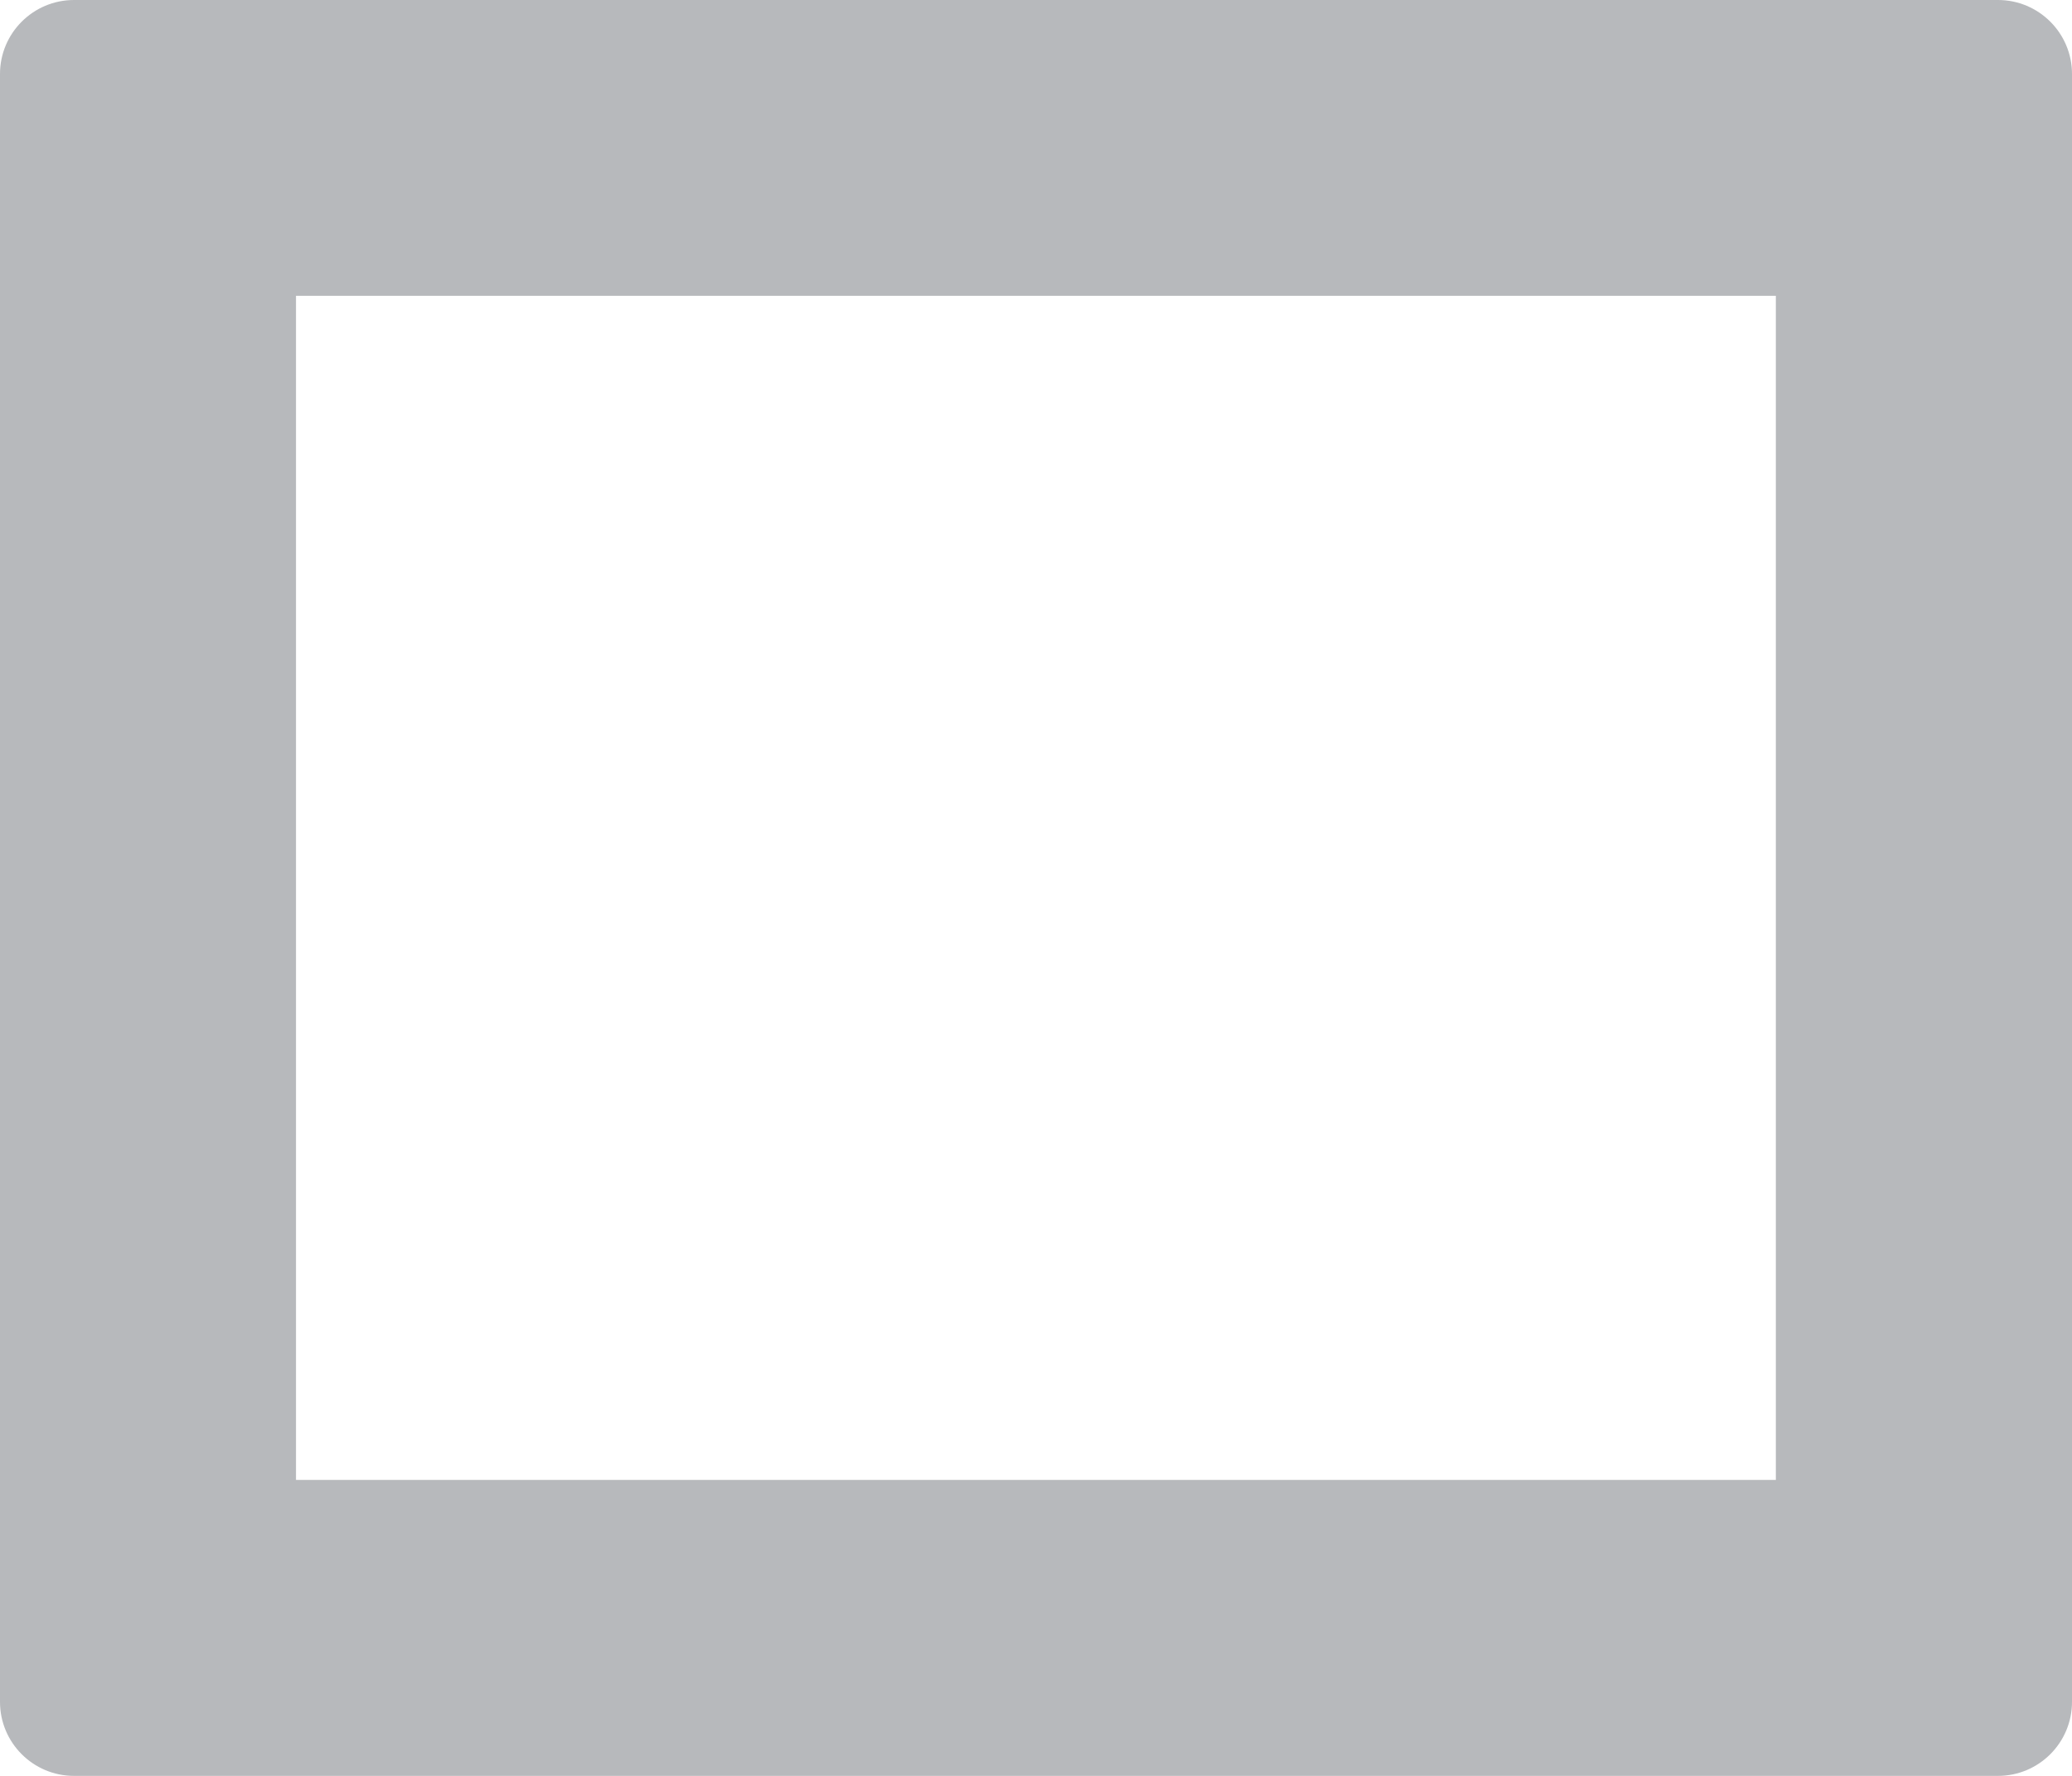 <?xml version="1.0" encoding="UTF-8"?>
<svg width="14px" height="12px" viewBox="0 0 14 12" version="1.1" xmlns="http://www.w3.org/2000/svg" xmlns:xlink="http://www.w3.org/1999/xlink">
    <!-- Generator: Sketch 46.2 (44496) - http://www.bohemiancoding.com/sketch -->
    <title>Maximize</title>
    <desc>Created with Sketch.</desc>
    <defs></defs>
    <g id="Symbols" stroke="none" stroke-width="1" fill="none" fill-rule="evenodd">
        <g id="Maximize" fill="#B7B9BC">
            <path d="M2,1.999 L11.999,1.999 L11.999,10 L2,10 L2,1.999 Z M0.5,12 L13.5,12 L13.5,12 C13.776,12 14,11.776 14,11.5 L14,0.5 L14,0.5 C14,0.224 13.776,-5.07265313e-17 13.5,0 L0.5,0 L0.5,0 C0.224,5.07265313e-17 -3.38176876e-17,0.224 0,0.5 L0,11.5 L0,11.5 C3.38176876e-17,11.776 0.224,12 0.5,12 Z" id="maximise-copy"></path>
        </g>
    </g>
</svg>